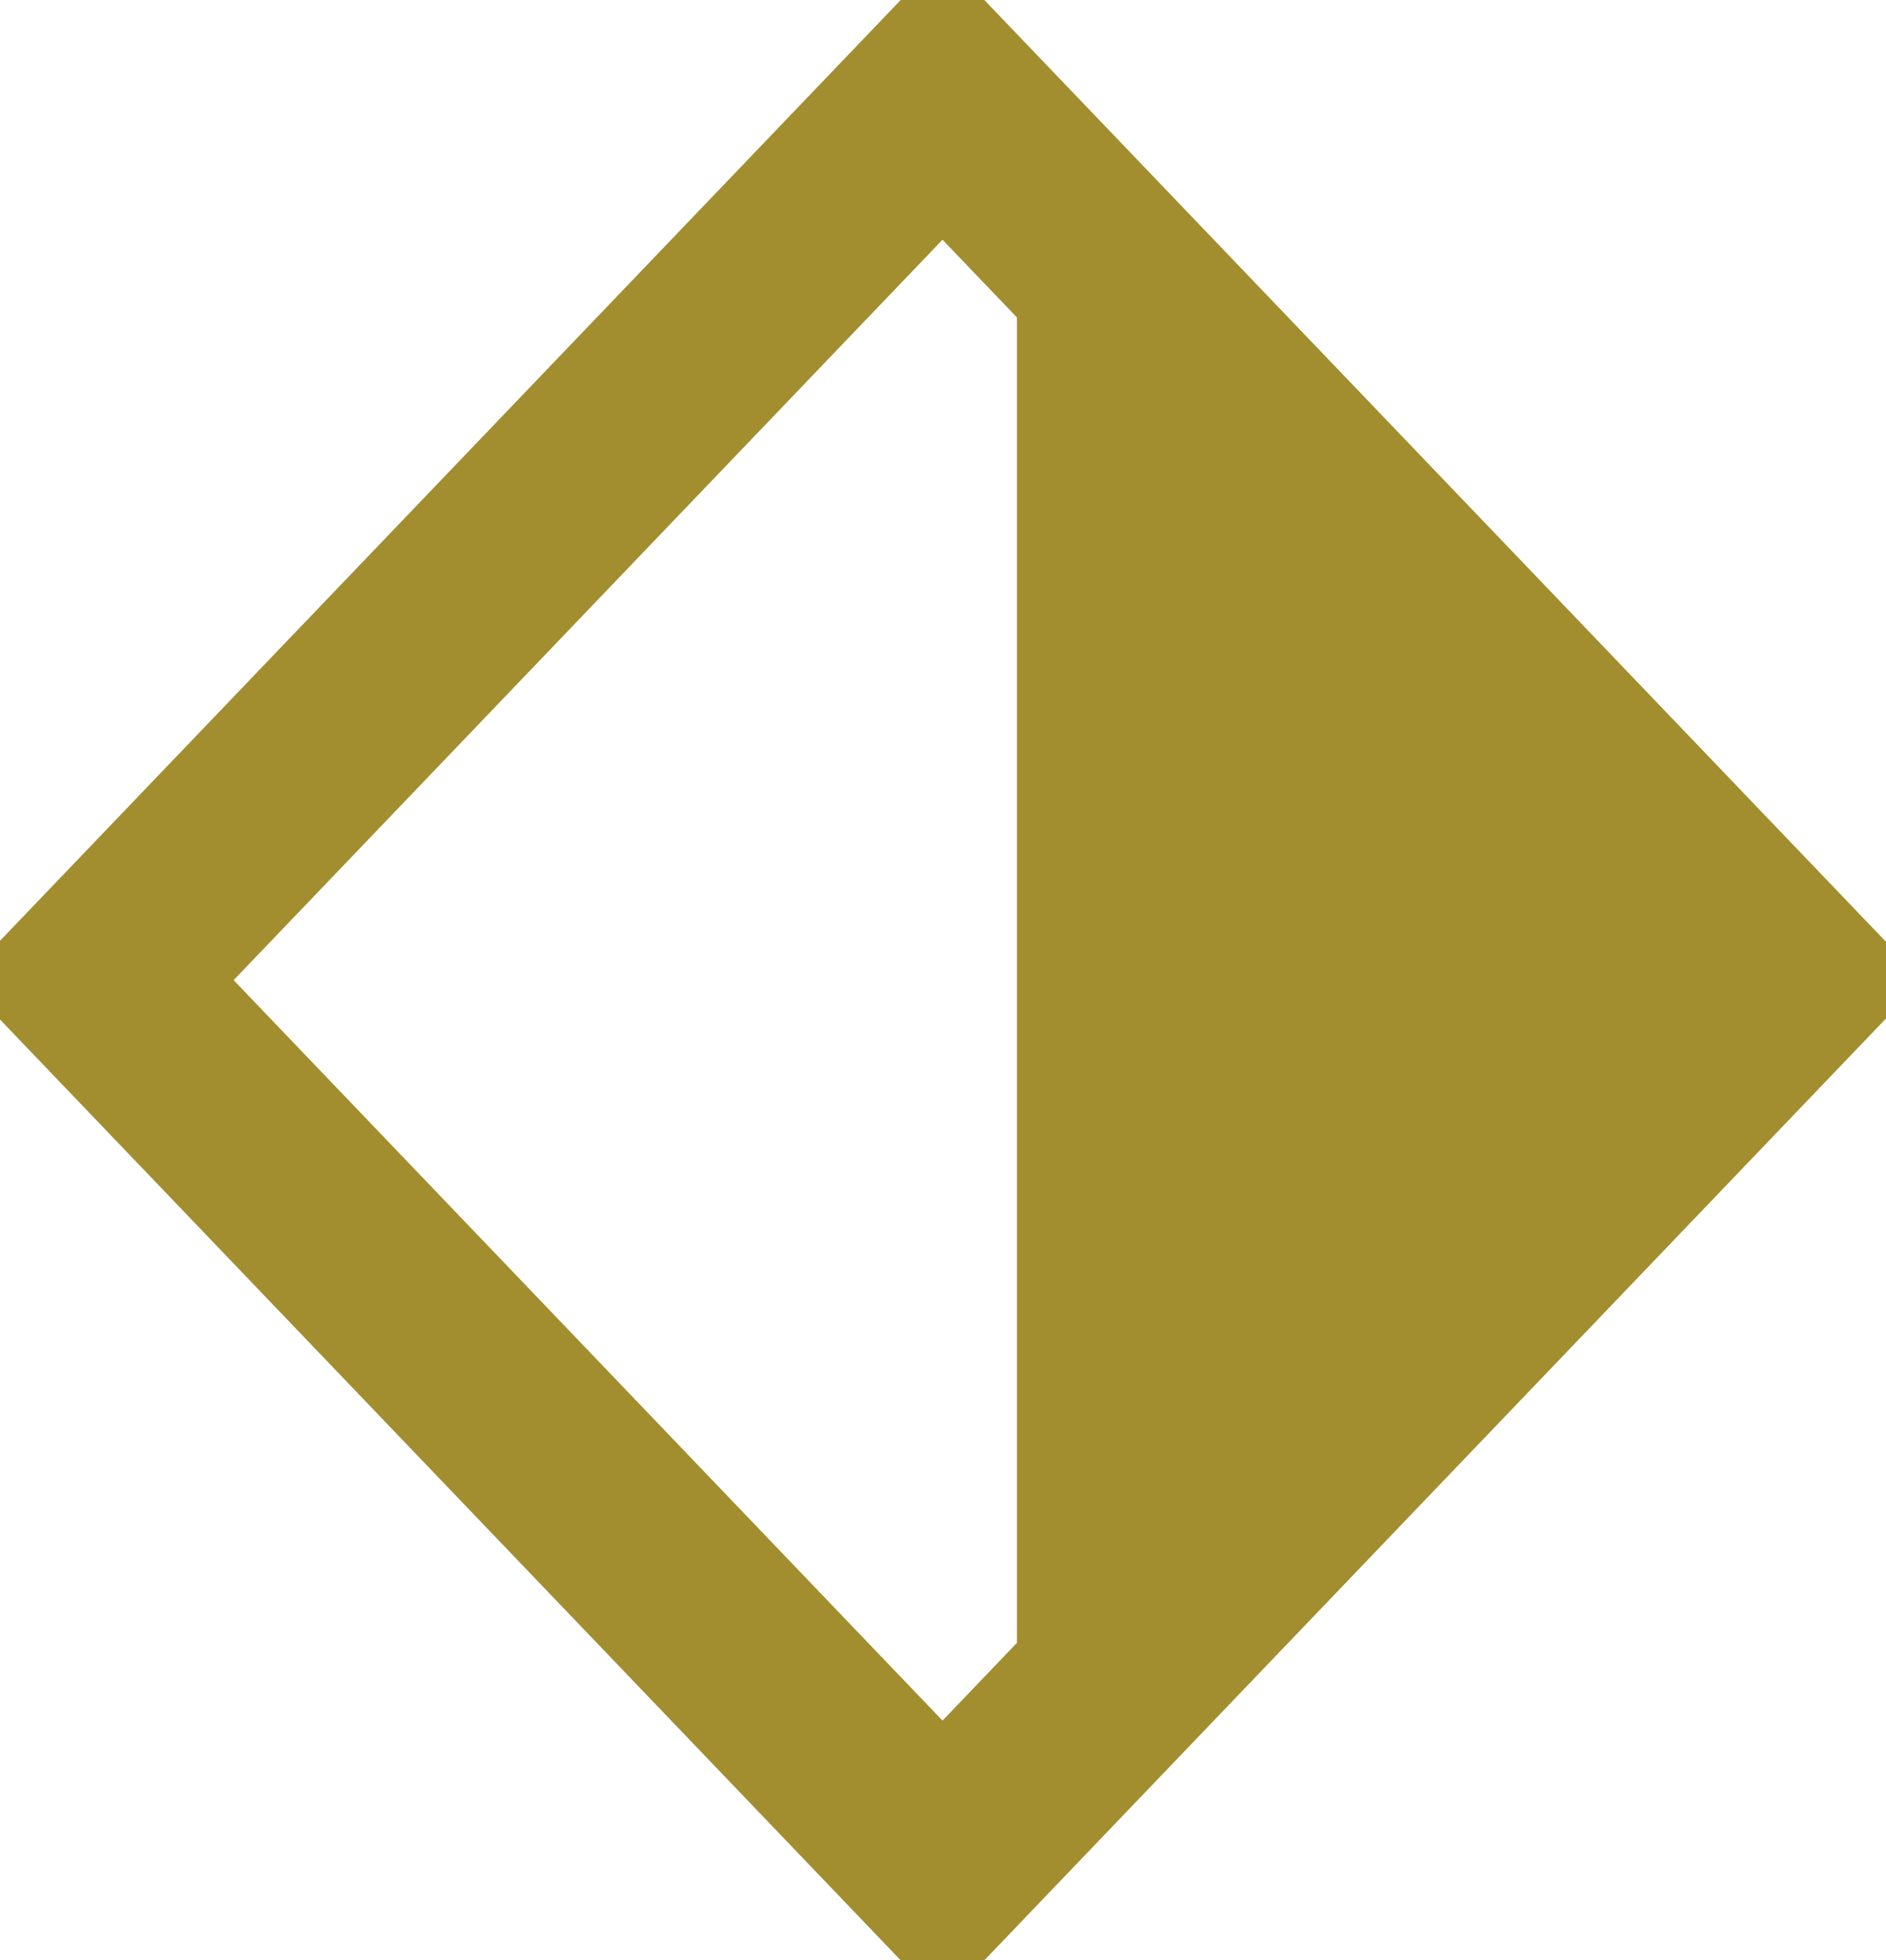 <svg xmlns="http://www.w3.org/2000/svg" width="19.25" height="20" viewBox="0 0 19.25 20">
<defs>
    <style>
      .cls-1 {
        fill: none;
        stroke: #a28e2f;
        stroke-width: 2px;
      }

      .cls-1, .cls-2 {
        fill-rule: evenodd;
      }

      .cls-2 {
        fill: #a28e2f;
      }
    </style>
  </defs>
  <path class="cls-1" d="M1200.62,215l8.62,9-8.62,9-8.62-9Z" transform="translate(-1191 -214)"/>
  <path class="cls-2" d="M1201.38,215l8.62,9-8.62,9V215Z" transform="translate(-1191 -214)"/>
</svg>
